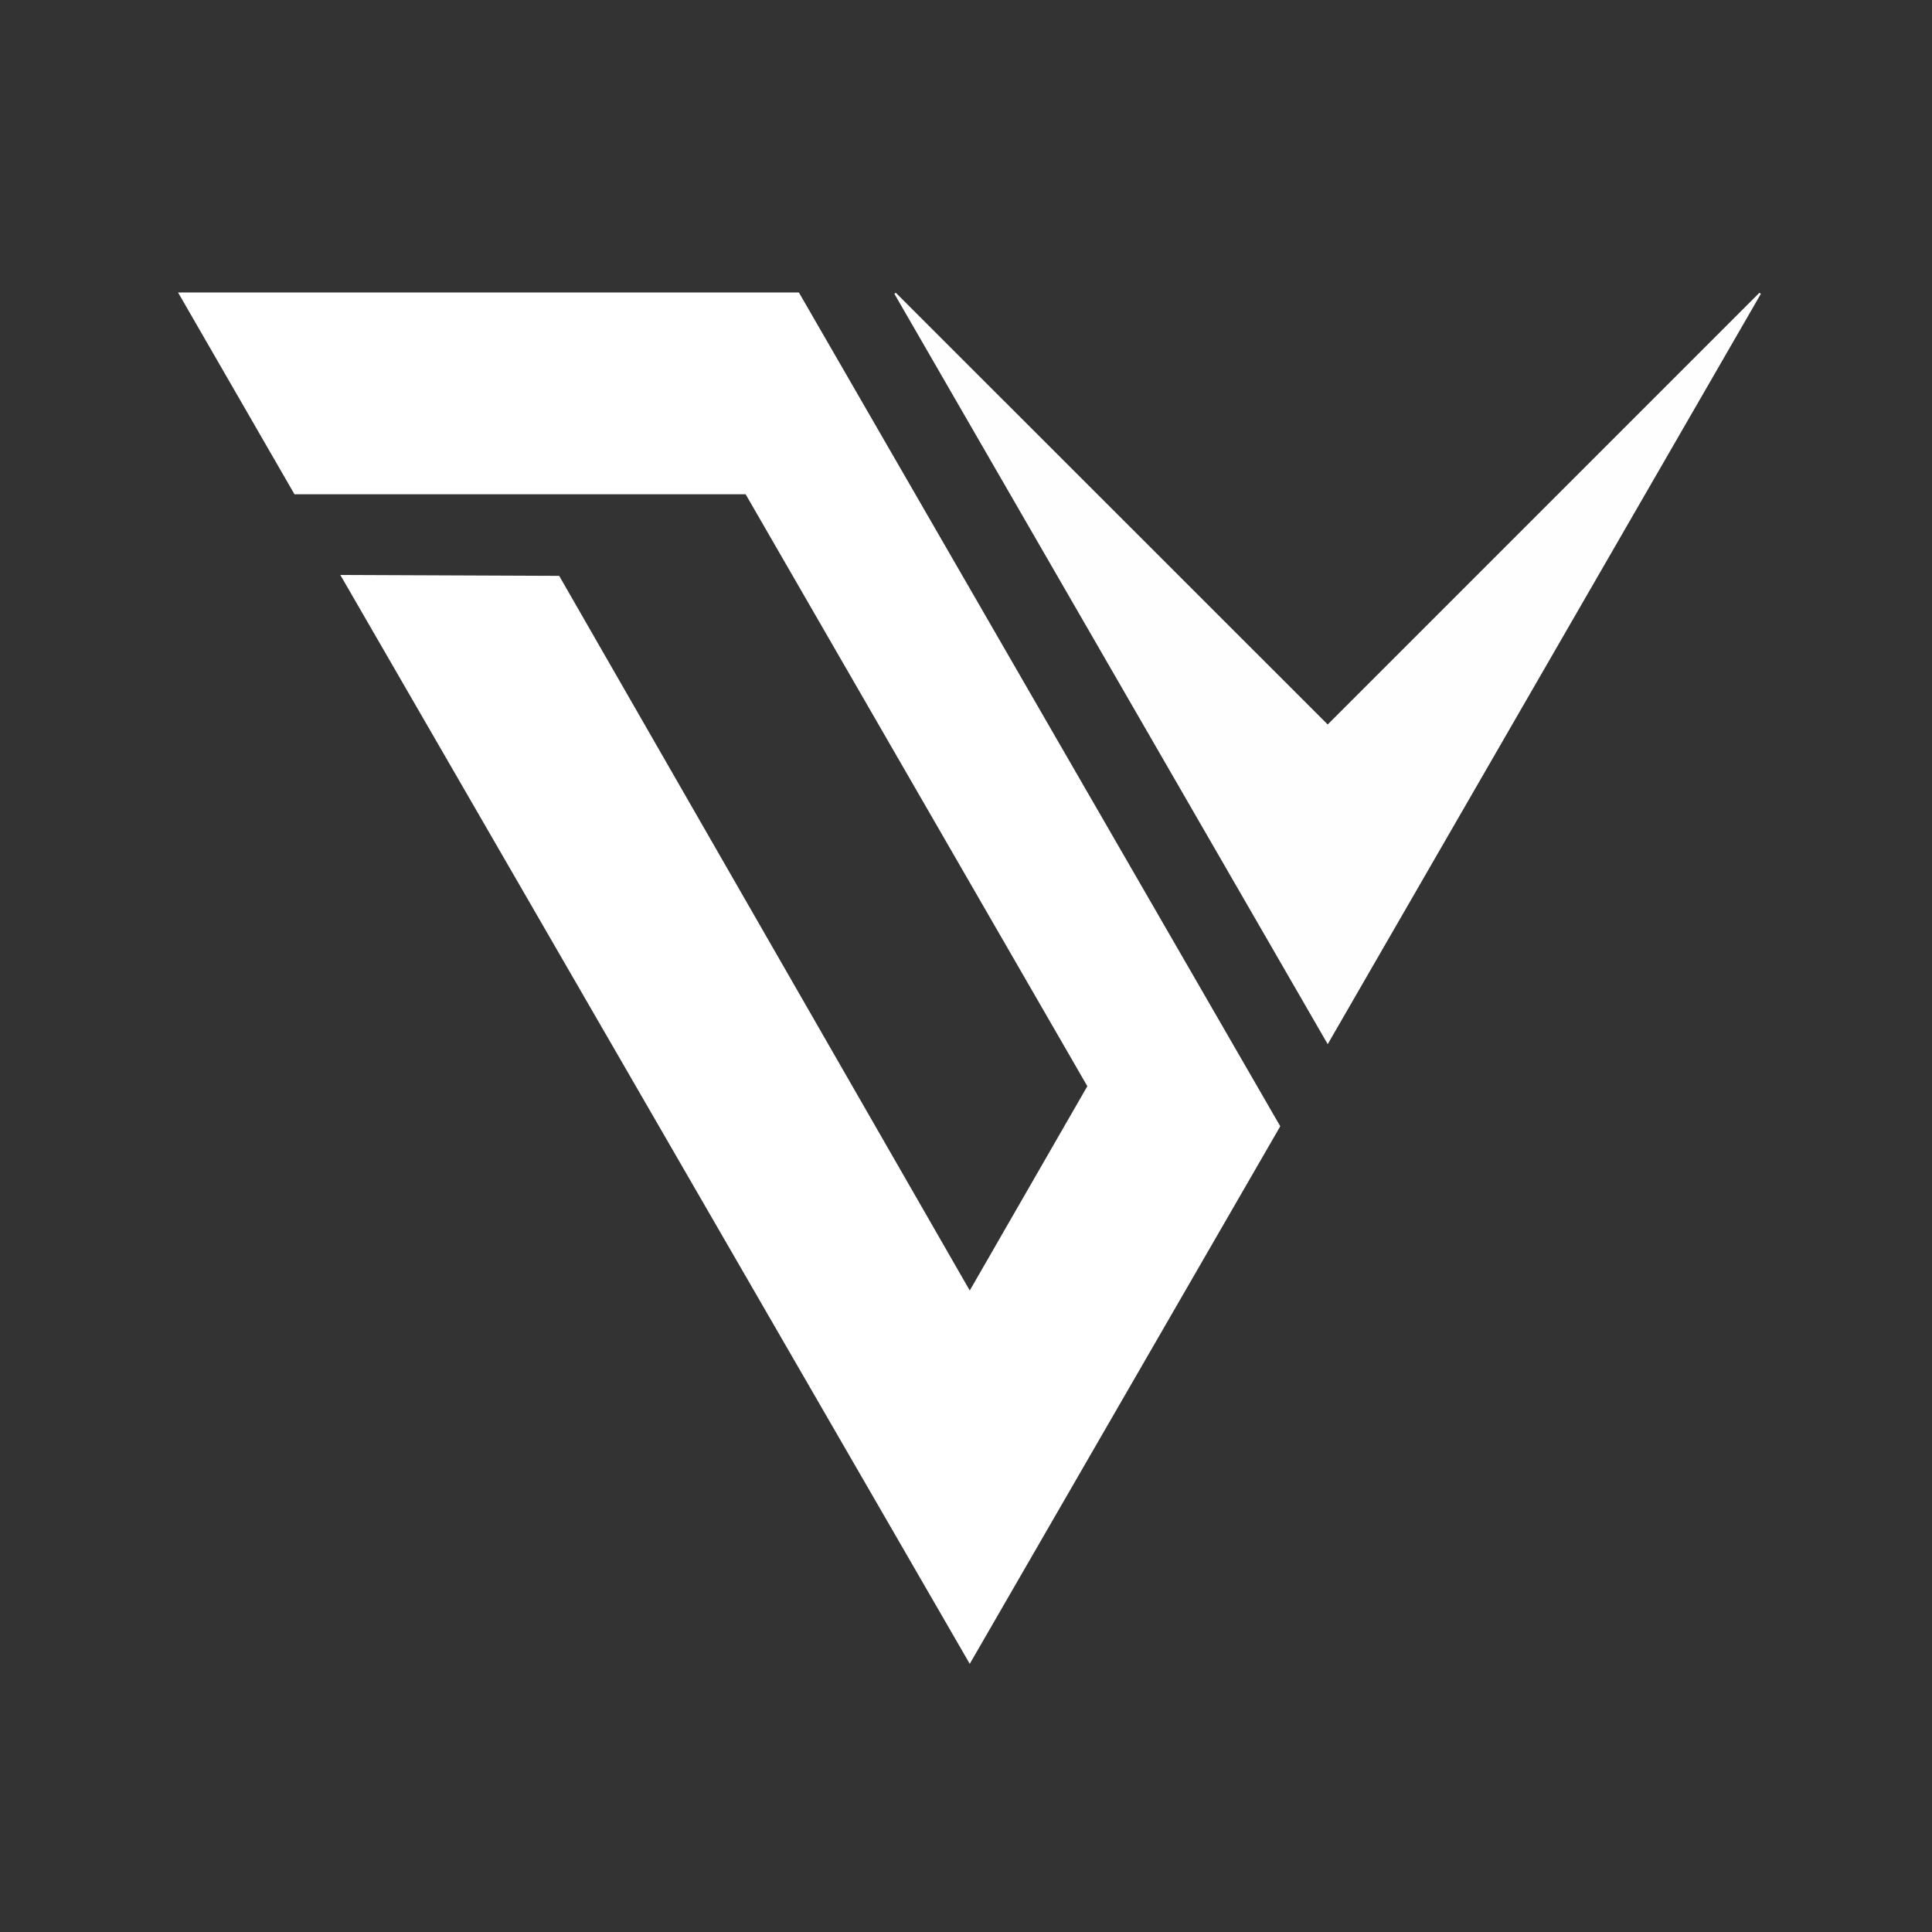 <svg version="1.2" xmlns="http://www.w3.org/2000/svg" viewBox="0 0 1080 1080" width="2160" height="2160">
	<rect x="0" y="0" width="1080" height="1080" fill="#333333" stroke="none"/>
	<title>Logo-ai</title>
	<style>
		.s0 { fill: #000000;stroke: #231f20 } 
		.s1 { fill: none;stroke: #231f20 } 
		.s2 { fill: #ffffff;stroke: #fefefe } 
		.s3 { fill: #ec1c24;stroke: #da1a5b } 
		.s4 { fill: #fefefe;stroke: #fefefe } 
	</style>
	<g id="Capa 1">
		<g id="&lt;Group&gt;">
			<path id="&lt;Path&gt;" class="s0" d=""/>
			<path id="&lt;Path&gt;" class="s0" d=""/>
			<path id="&lt;Path&gt;" class="s0" d=""/>
			<path id="&lt;Path&gt;" class="s0" d=""/>
			<path id="&lt;Path&gt;" class="s1" d=""/>
			<path id="&lt;Path&gt;" class="s0" d=""/>
			<path id="&lt;Path&gt;" class="s2" d="m542.1 929.1l-351-607.2 121.2 0.5 229.8 400 66.3-115.2-191.3-331.4h-73.7-37.7-140.8l-64.5-111.8h345.9l268.8 465.6z"/>
			<path id="&lt;Path&gt;" class="s1" d=""/>
			<path id="&lt;Path&gt;" class="s1" d=""/>
			<path id="&lt;Path&gt;" class="s3" d=""/>
			<path id="&lt;Path&gt;" class="s1" d=""/>
			<path id="&lt;Path&gt;" class="s1" d=""/>
			<path id="&lt;Path&gt;" class="s4" d="m500.4 164l241.8 241.7 241.7-241.7-241.7 418.7z"/>
			<path id="&lt;Path&gt;" class="s1" d=""/>
			<path id="&lt;Path&gt;" class="s1" d=""/>
			<path id="&lt;Path&gt;" class="s1" d=""/>
			<path id="&lt;Path&gt;" class="s1" d=""/>
		</g>
	</g>
</svg>